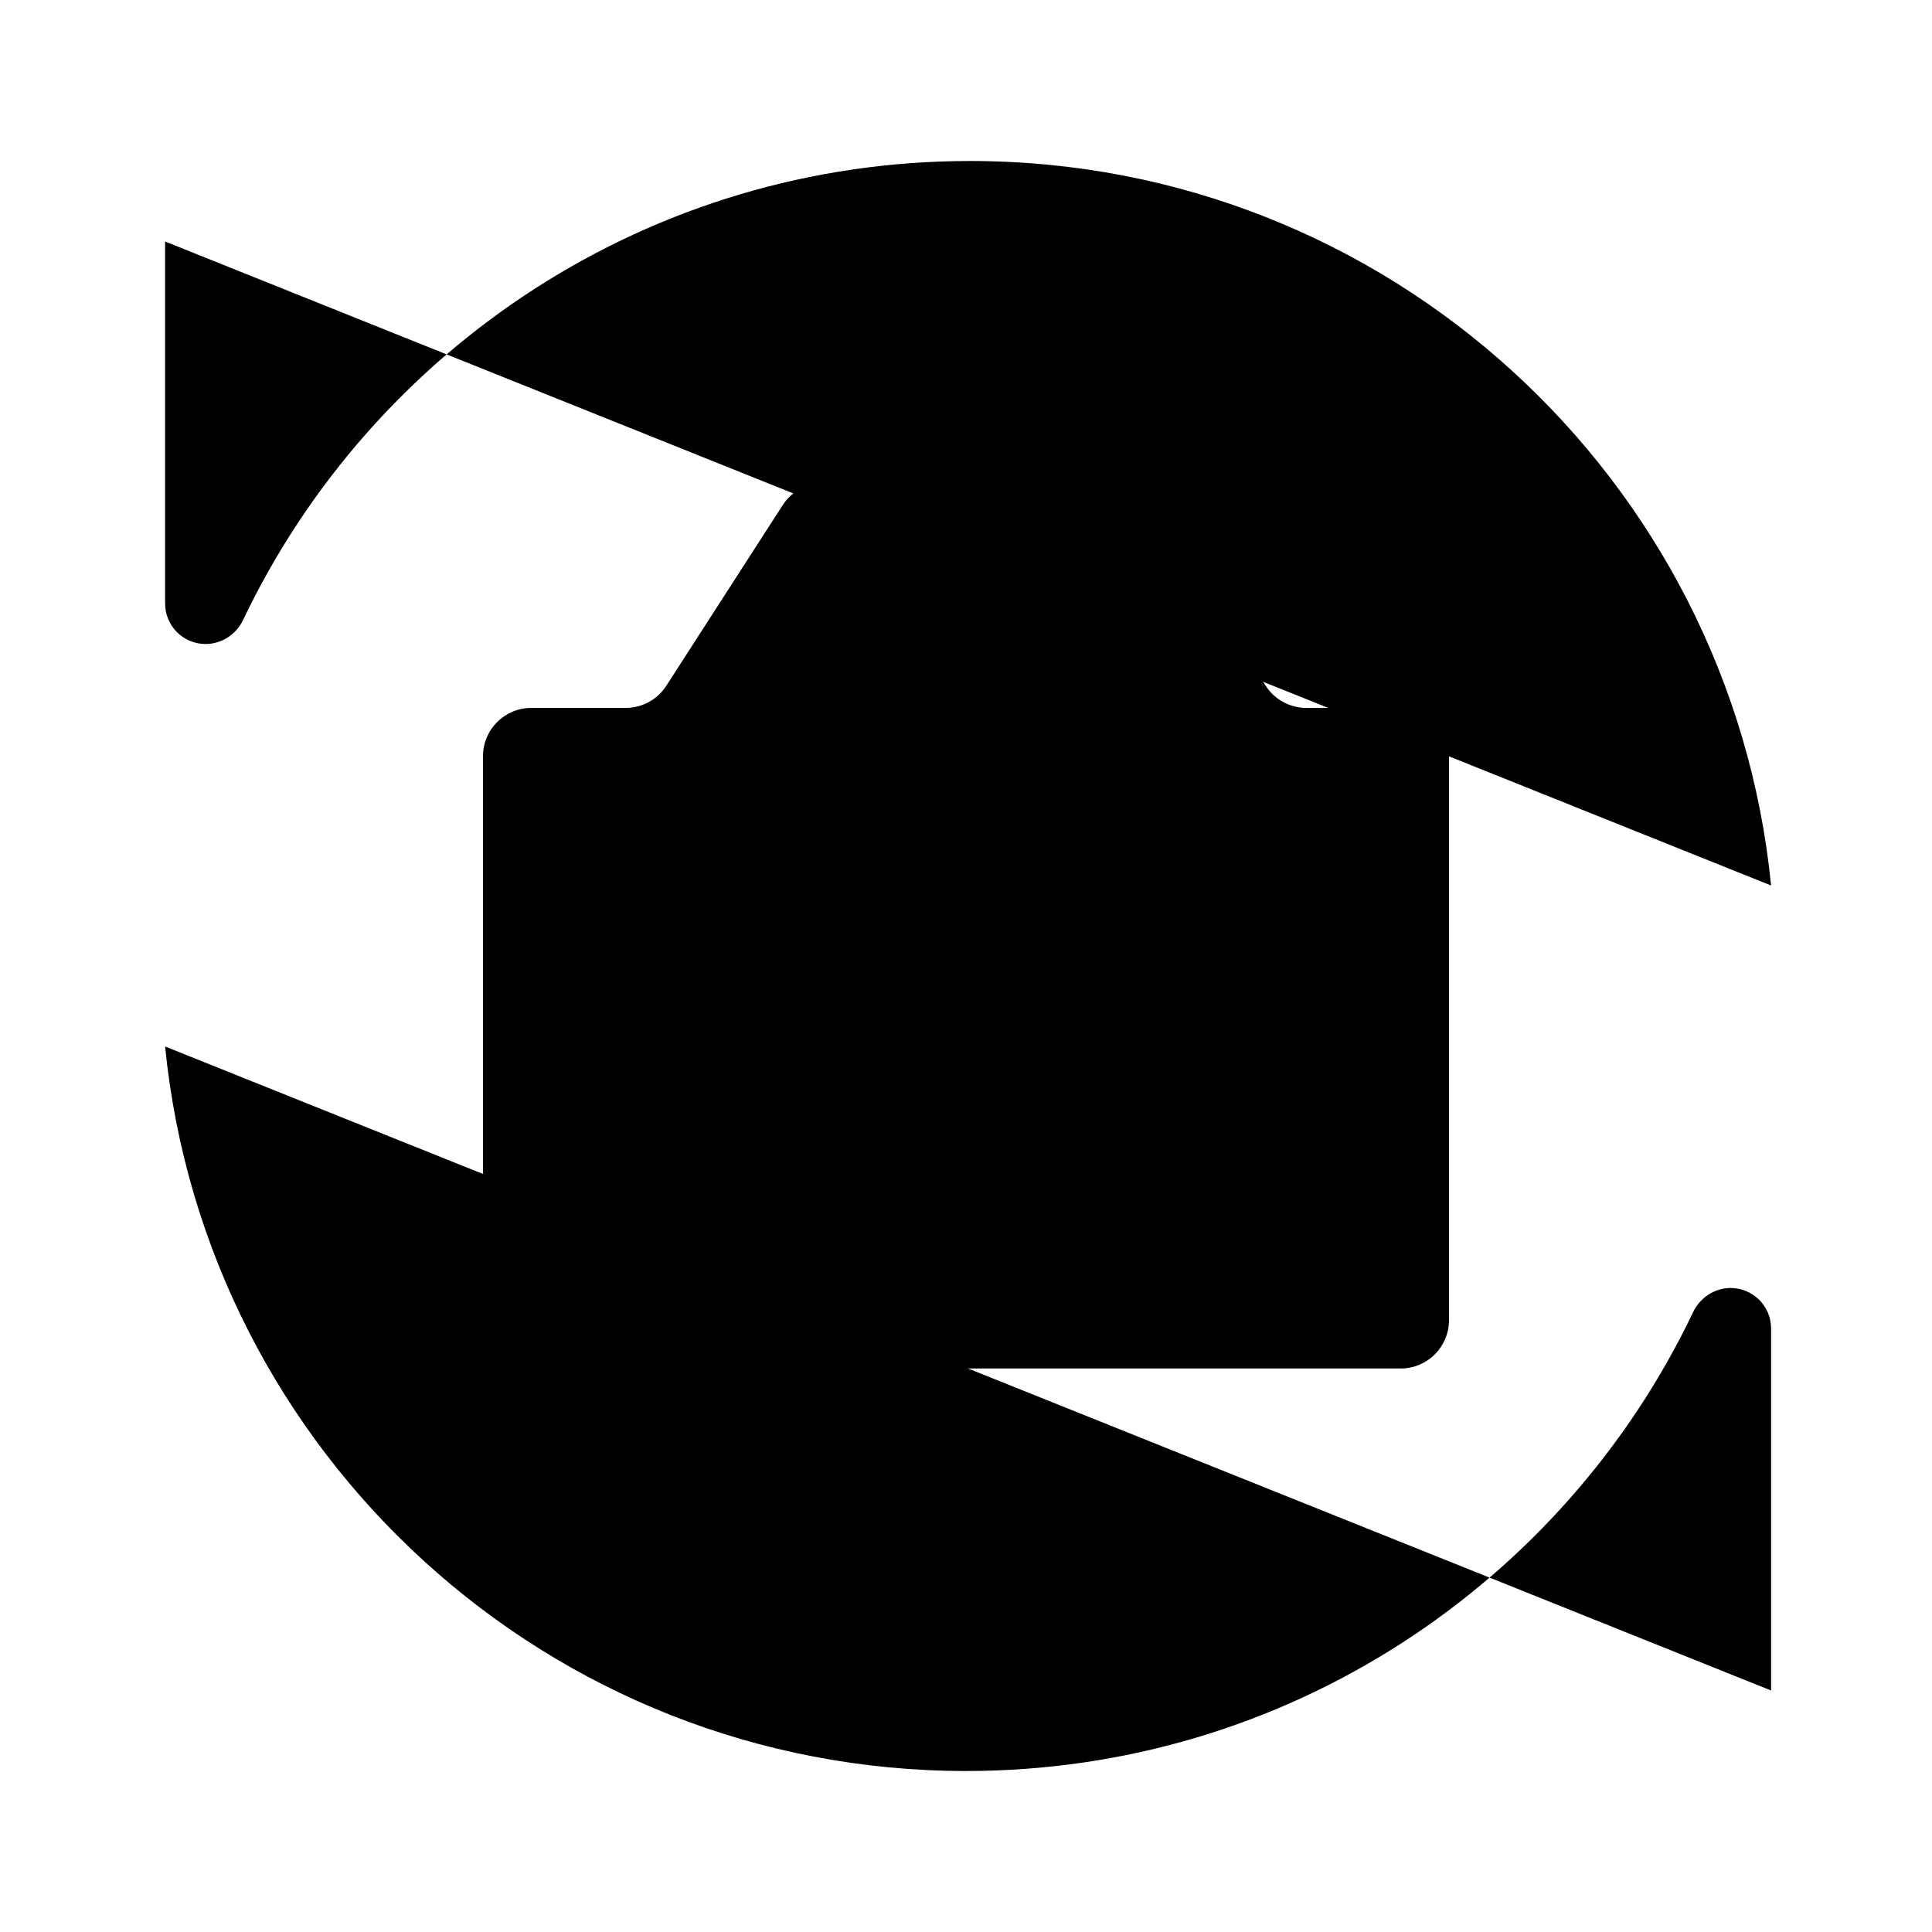 <svg class="pr-icon-iconoir" xmlns="http://www.w3.org/2000/svg" width="24" height="24" viewBox="0 0 24 24">
    <path d="M2.051 3V7.497C2.051 7.775 2.276 8 2.554 8V8C2.754 8 2.934 7.881 3.02 7.701C4.627 4.329 8.067 2 12.051 2C17.236 2 21.5 5.947 22.001 11"/>
    <path d="M22.001 21V16.503C22.001 16.225 21.776 16 21.498 16V16C21.299 16 21.119 16.119 21.033 16.299C19.425 19.671 15.985 22 12.001 22C6.816 22 2.553 18.053 2.051 13"/>
    <path d="M6 16.4V9.394C6 9.062 6.269 8.794 6.6 8.794H7.773C7.977 8.794 8.167 8.69 8.277 8.519L9.723 6.275C9.833 6.104 10.023 6 10.227 6H13.773C13.977 6 14.167 6.104 14.277 6.275L15.723 8.519C15.833 8.69 16.023 8.794 16.227 8.794H17.4C17.731 8.794 18 9.062 18 9.394V16.4C18 16.731 17.731 17 17.4 17H6.6C6.269 17 6 16.731 6 16.4Z"/>
    <path d="M12 14C13.105 14 14 13.105 14 12C14 10.895 13.105 10 12 10C10.895 10 10 10.895 10 12C10 13.105 10.895 14 12 14Z"/>
</svg>
